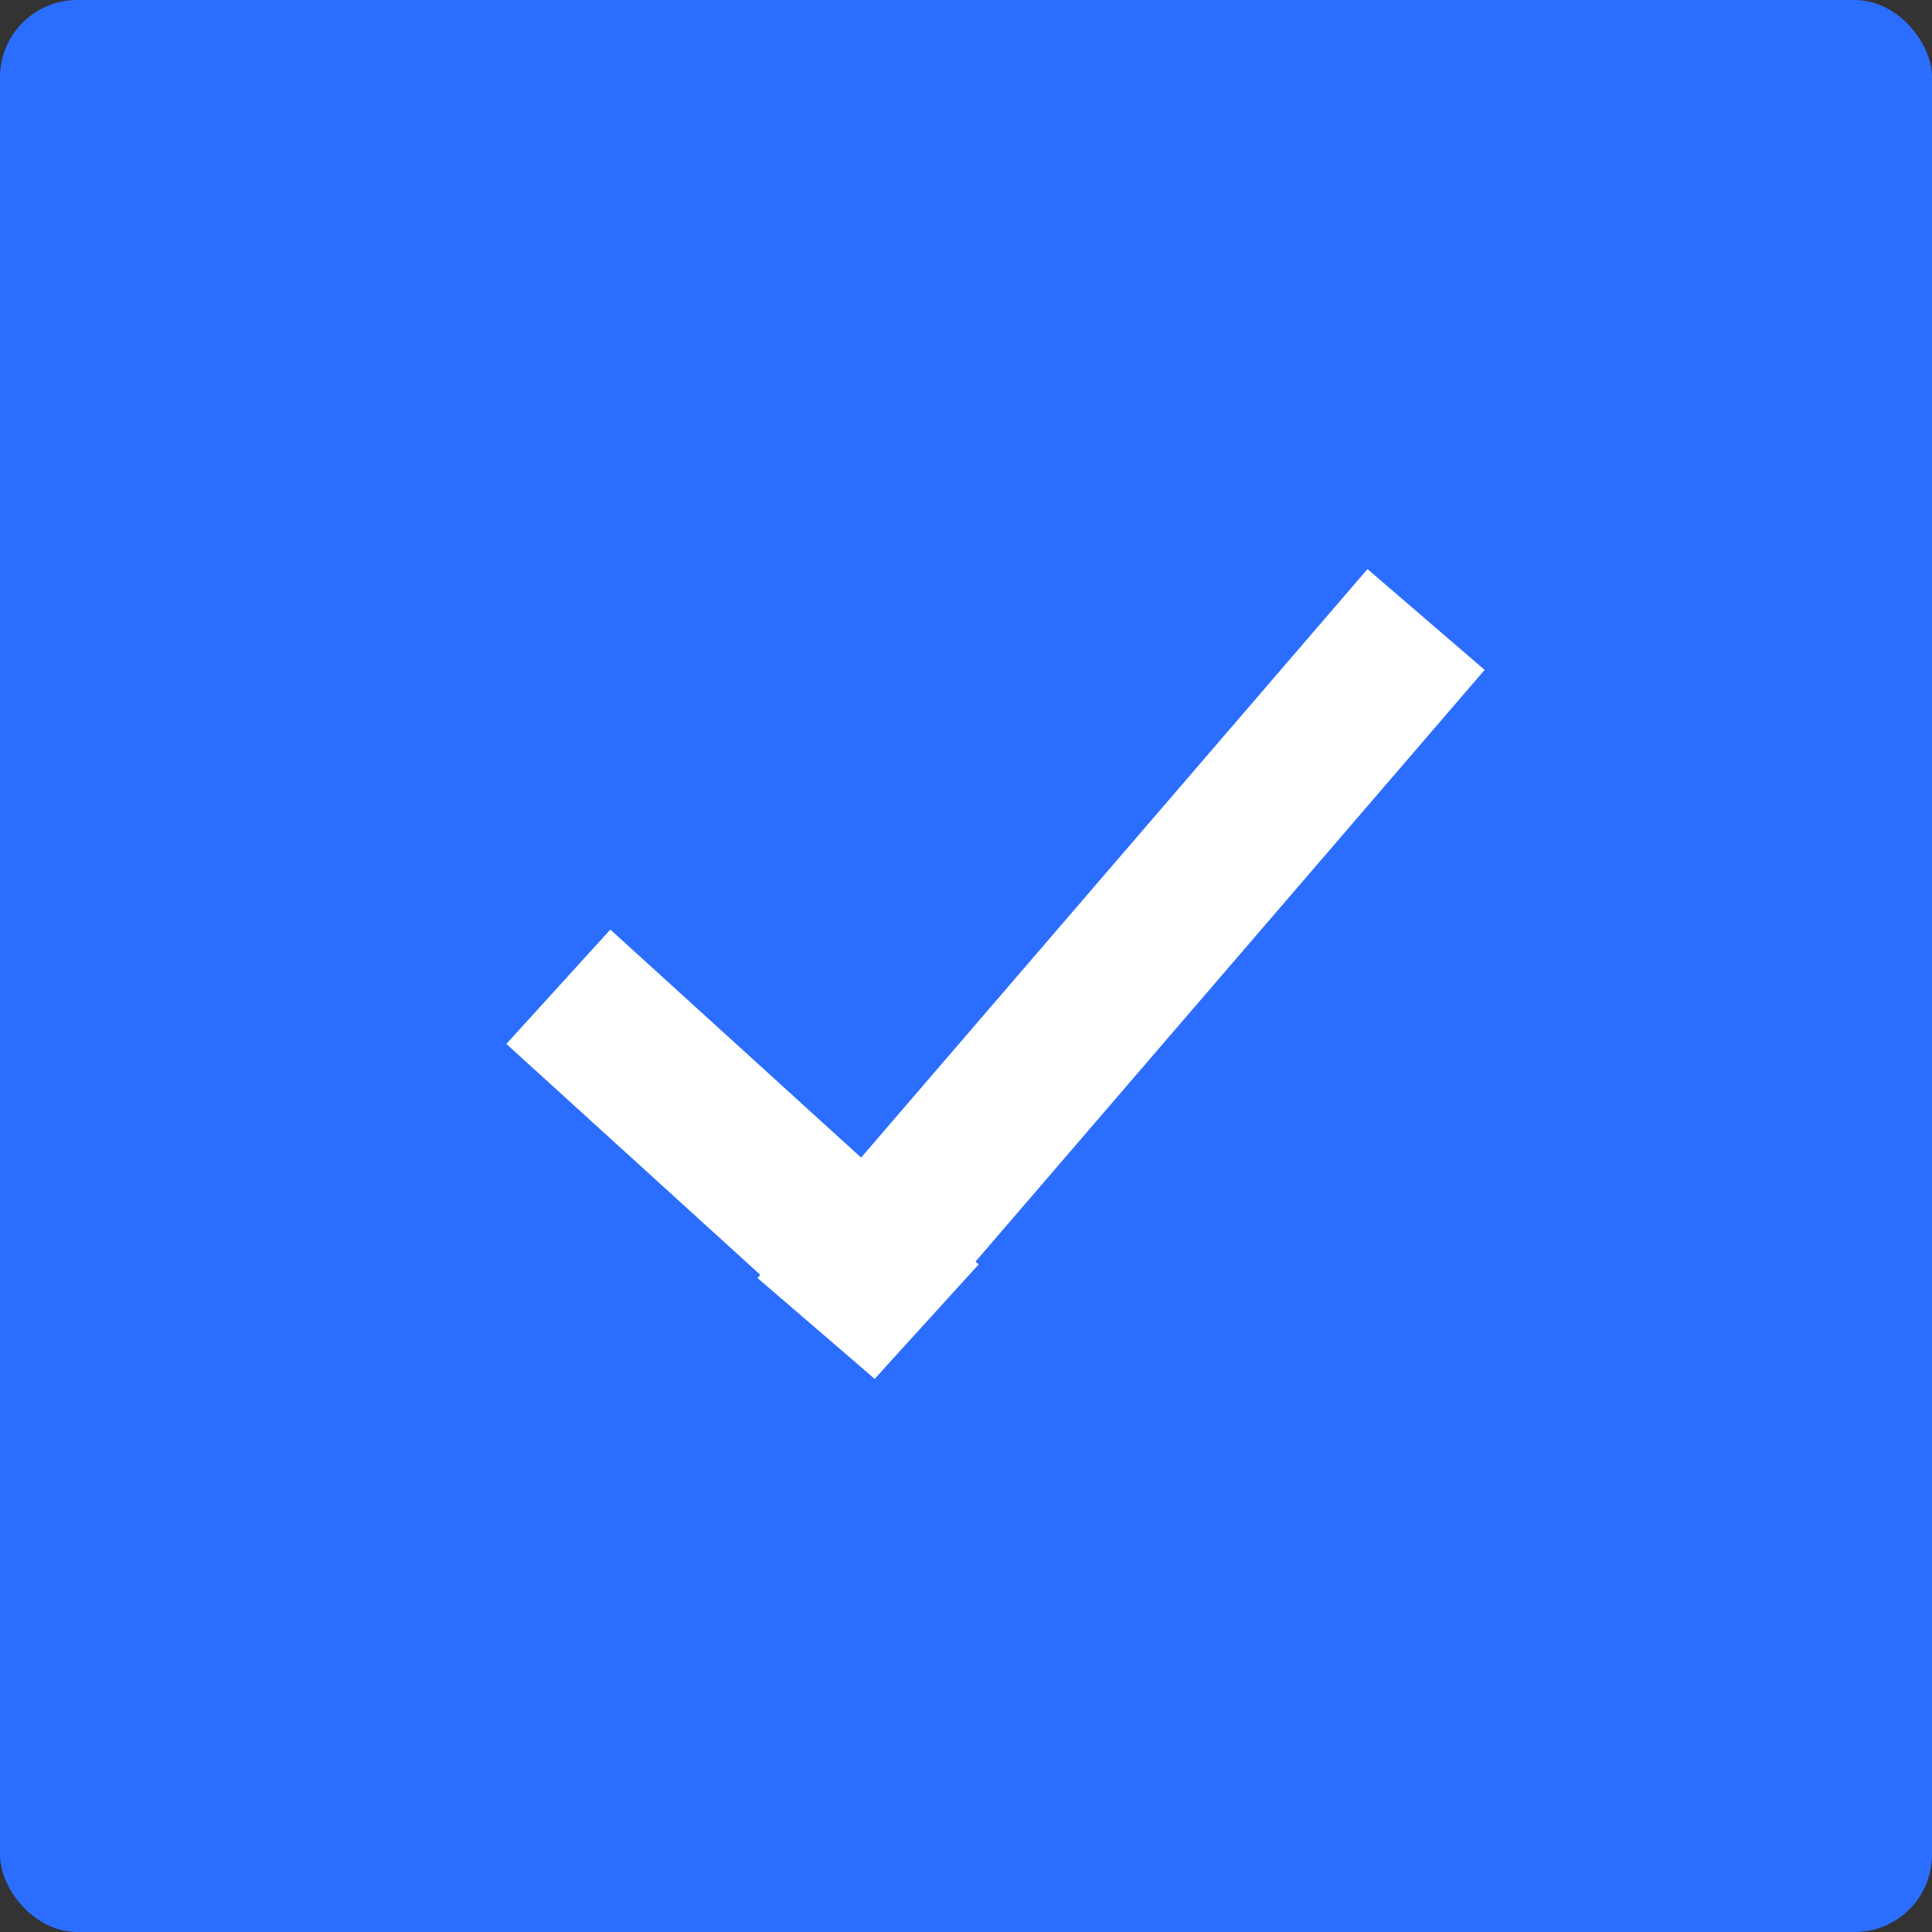 <svg width="250" height="250" viewBox="0 0 250 250" fill="none" xmlns="http://www.w3.org/2000/svg">
<rect x="0" y="0" width="250" height="250" fill="#333333" stroke="none"/>
<rect width="250" height="250" rx="10" fill="#2B6EFF"/>
<line x1="72.25" y1="127.685" x2="119.907" y2="171.019" stroke="white" stroke-width="20"/>
<line x1="105.599" y1="171.895" x2="184.533" y2="80.163" stroke="white" stroke-width="20"/>
</svg>
